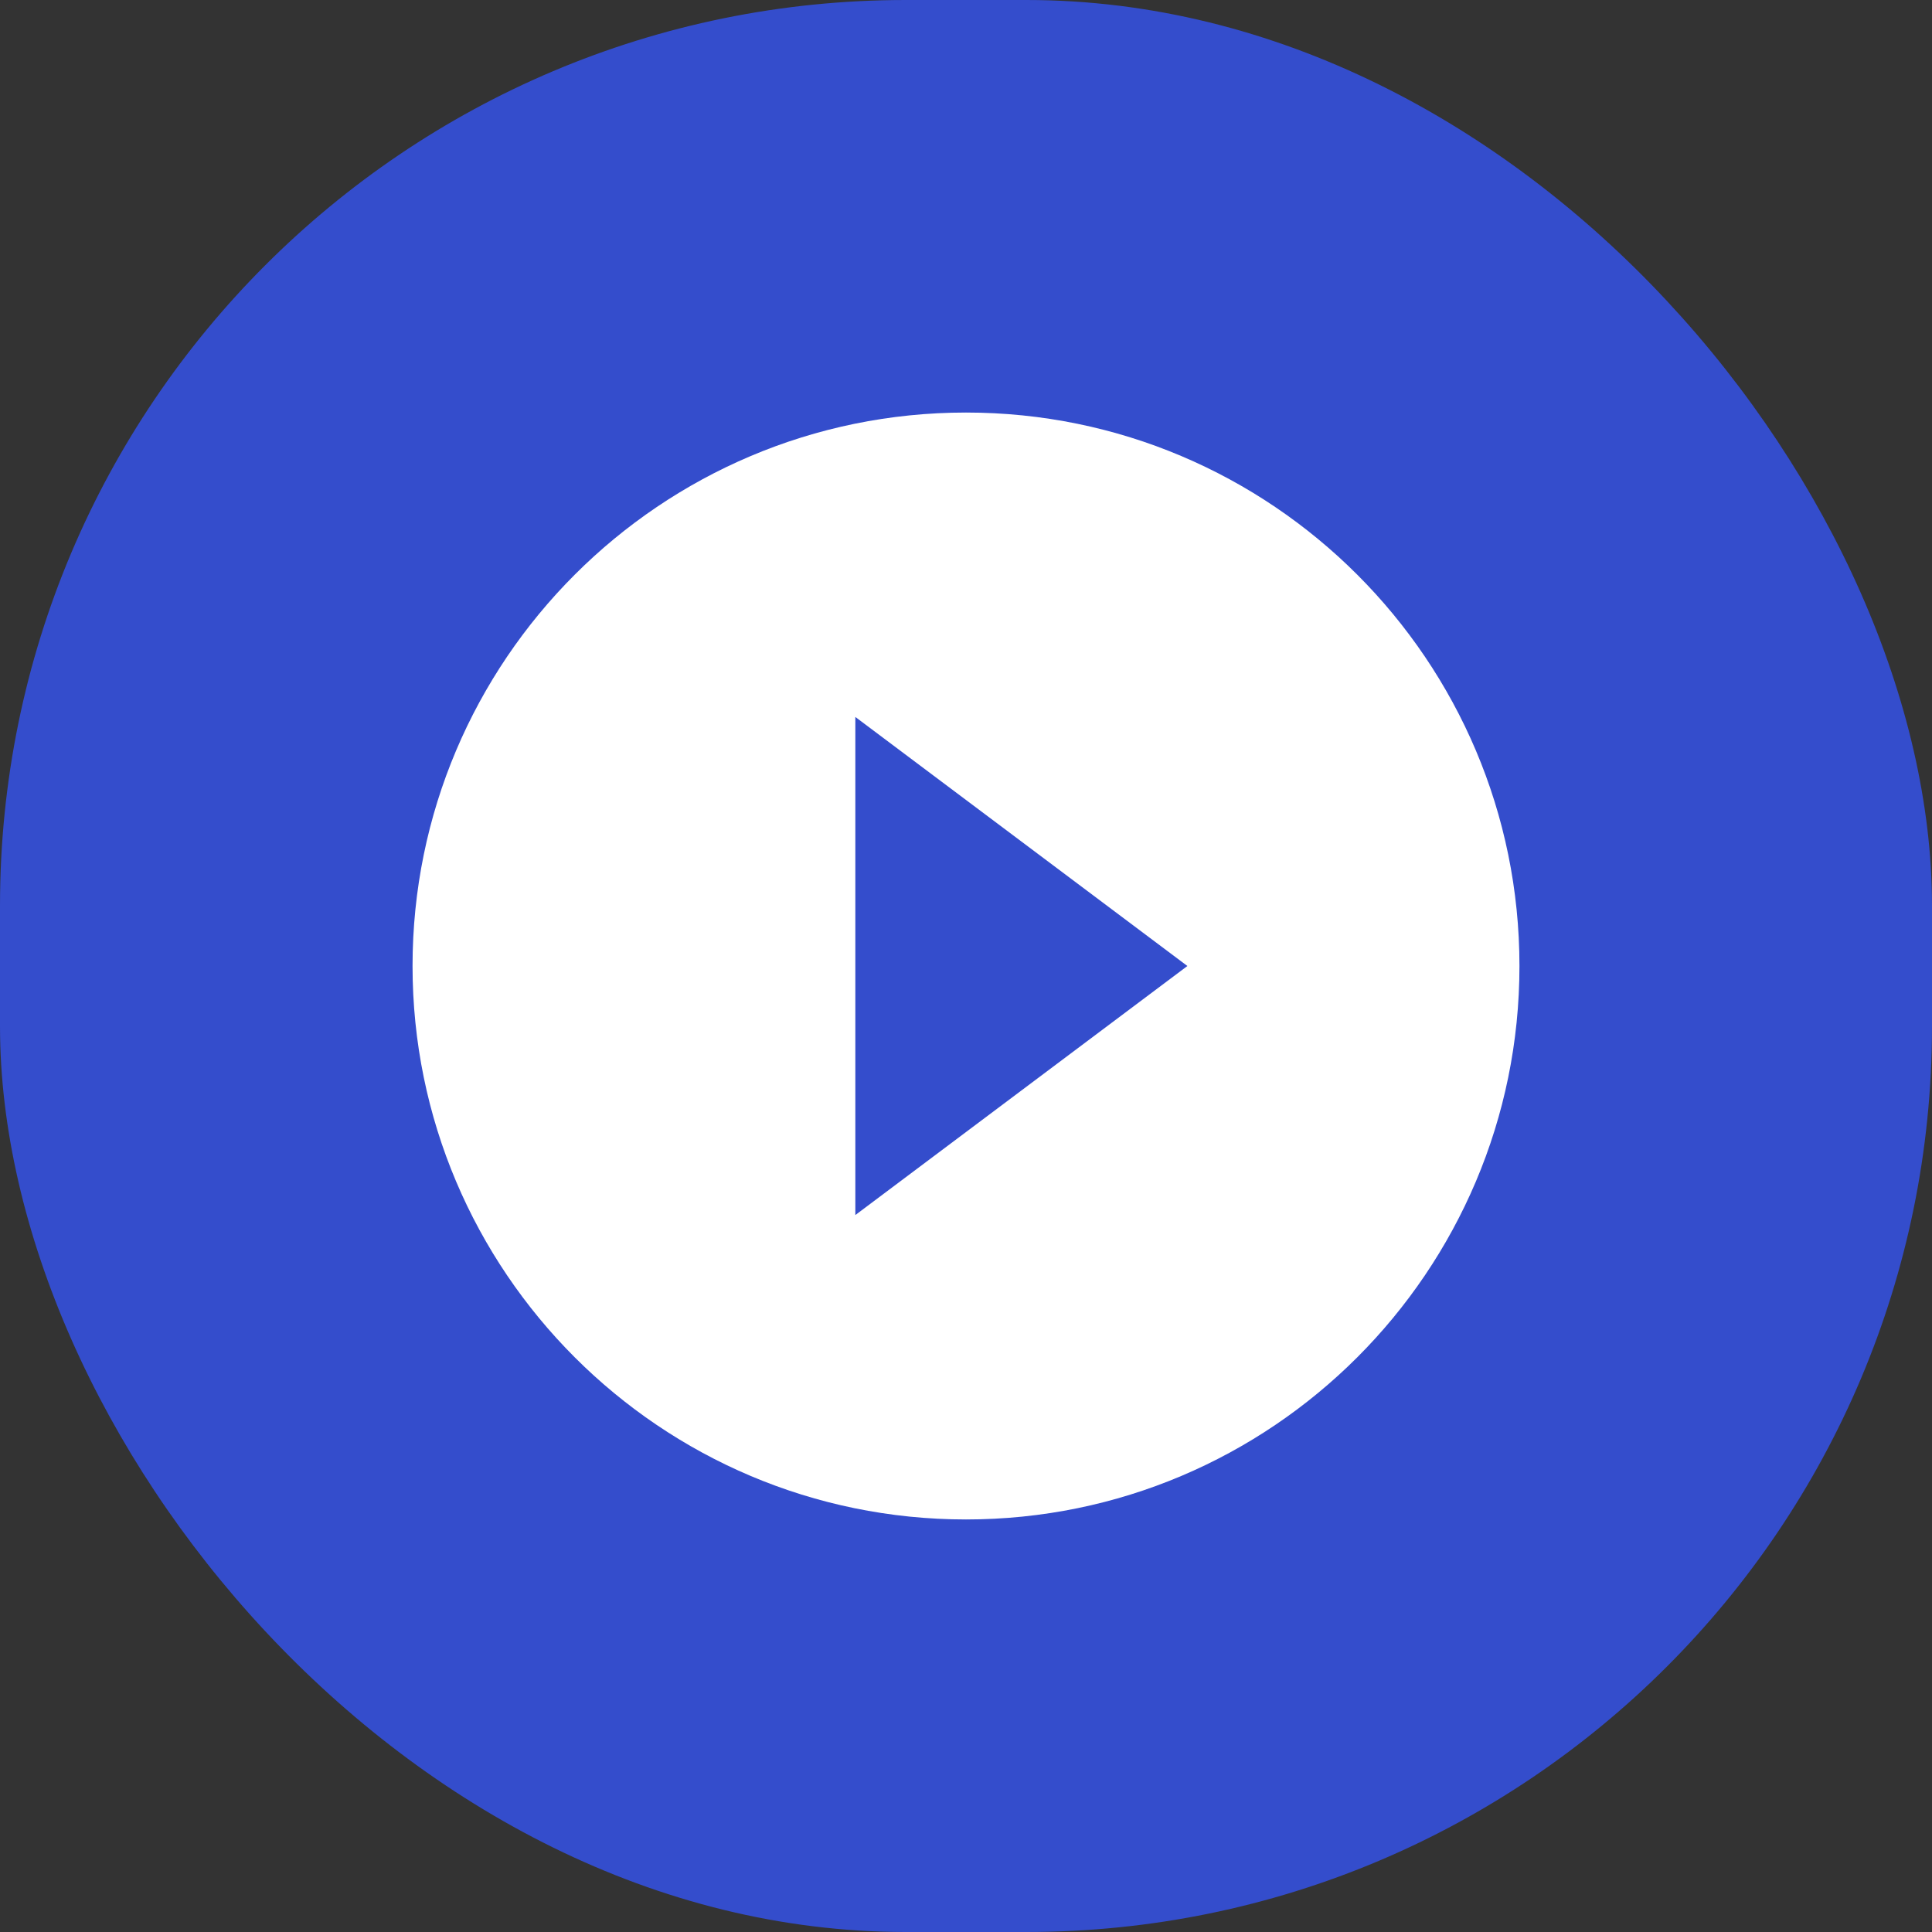 <svg width="32" height="32" viewBox="0 0 32 32" fill="none" xmlns="http://www.w3.org/2000/svg">
<rect x="0" y="0" width="32" height="32" fill="#333333" stroke="none"/>
<rect width="32" height="32" rx="15" fill="#3456FF" fill-opacity="0.75"/>
<g clip-path="url(#clip0_0_1)">
<path d="M16 6.833C10.94 6.833 6.833 10.94 6.833 16C6.833 21.06 10.94 25.167 16 25.167C21.06 25.167 25.167 21.06 25.167 16C25.167 10.94 21.06 6.833 16 6.833ZM14.167 20.125V11.875L19.667 16L14.167 20.125Z" fill="white"/>
</g>
<defs>
<clipPath id="clip0_0_1">
<rect width="22" height="22" fill="white" transform="translate(5 5)"/>
</clipPath>
</defs>
</svg>

